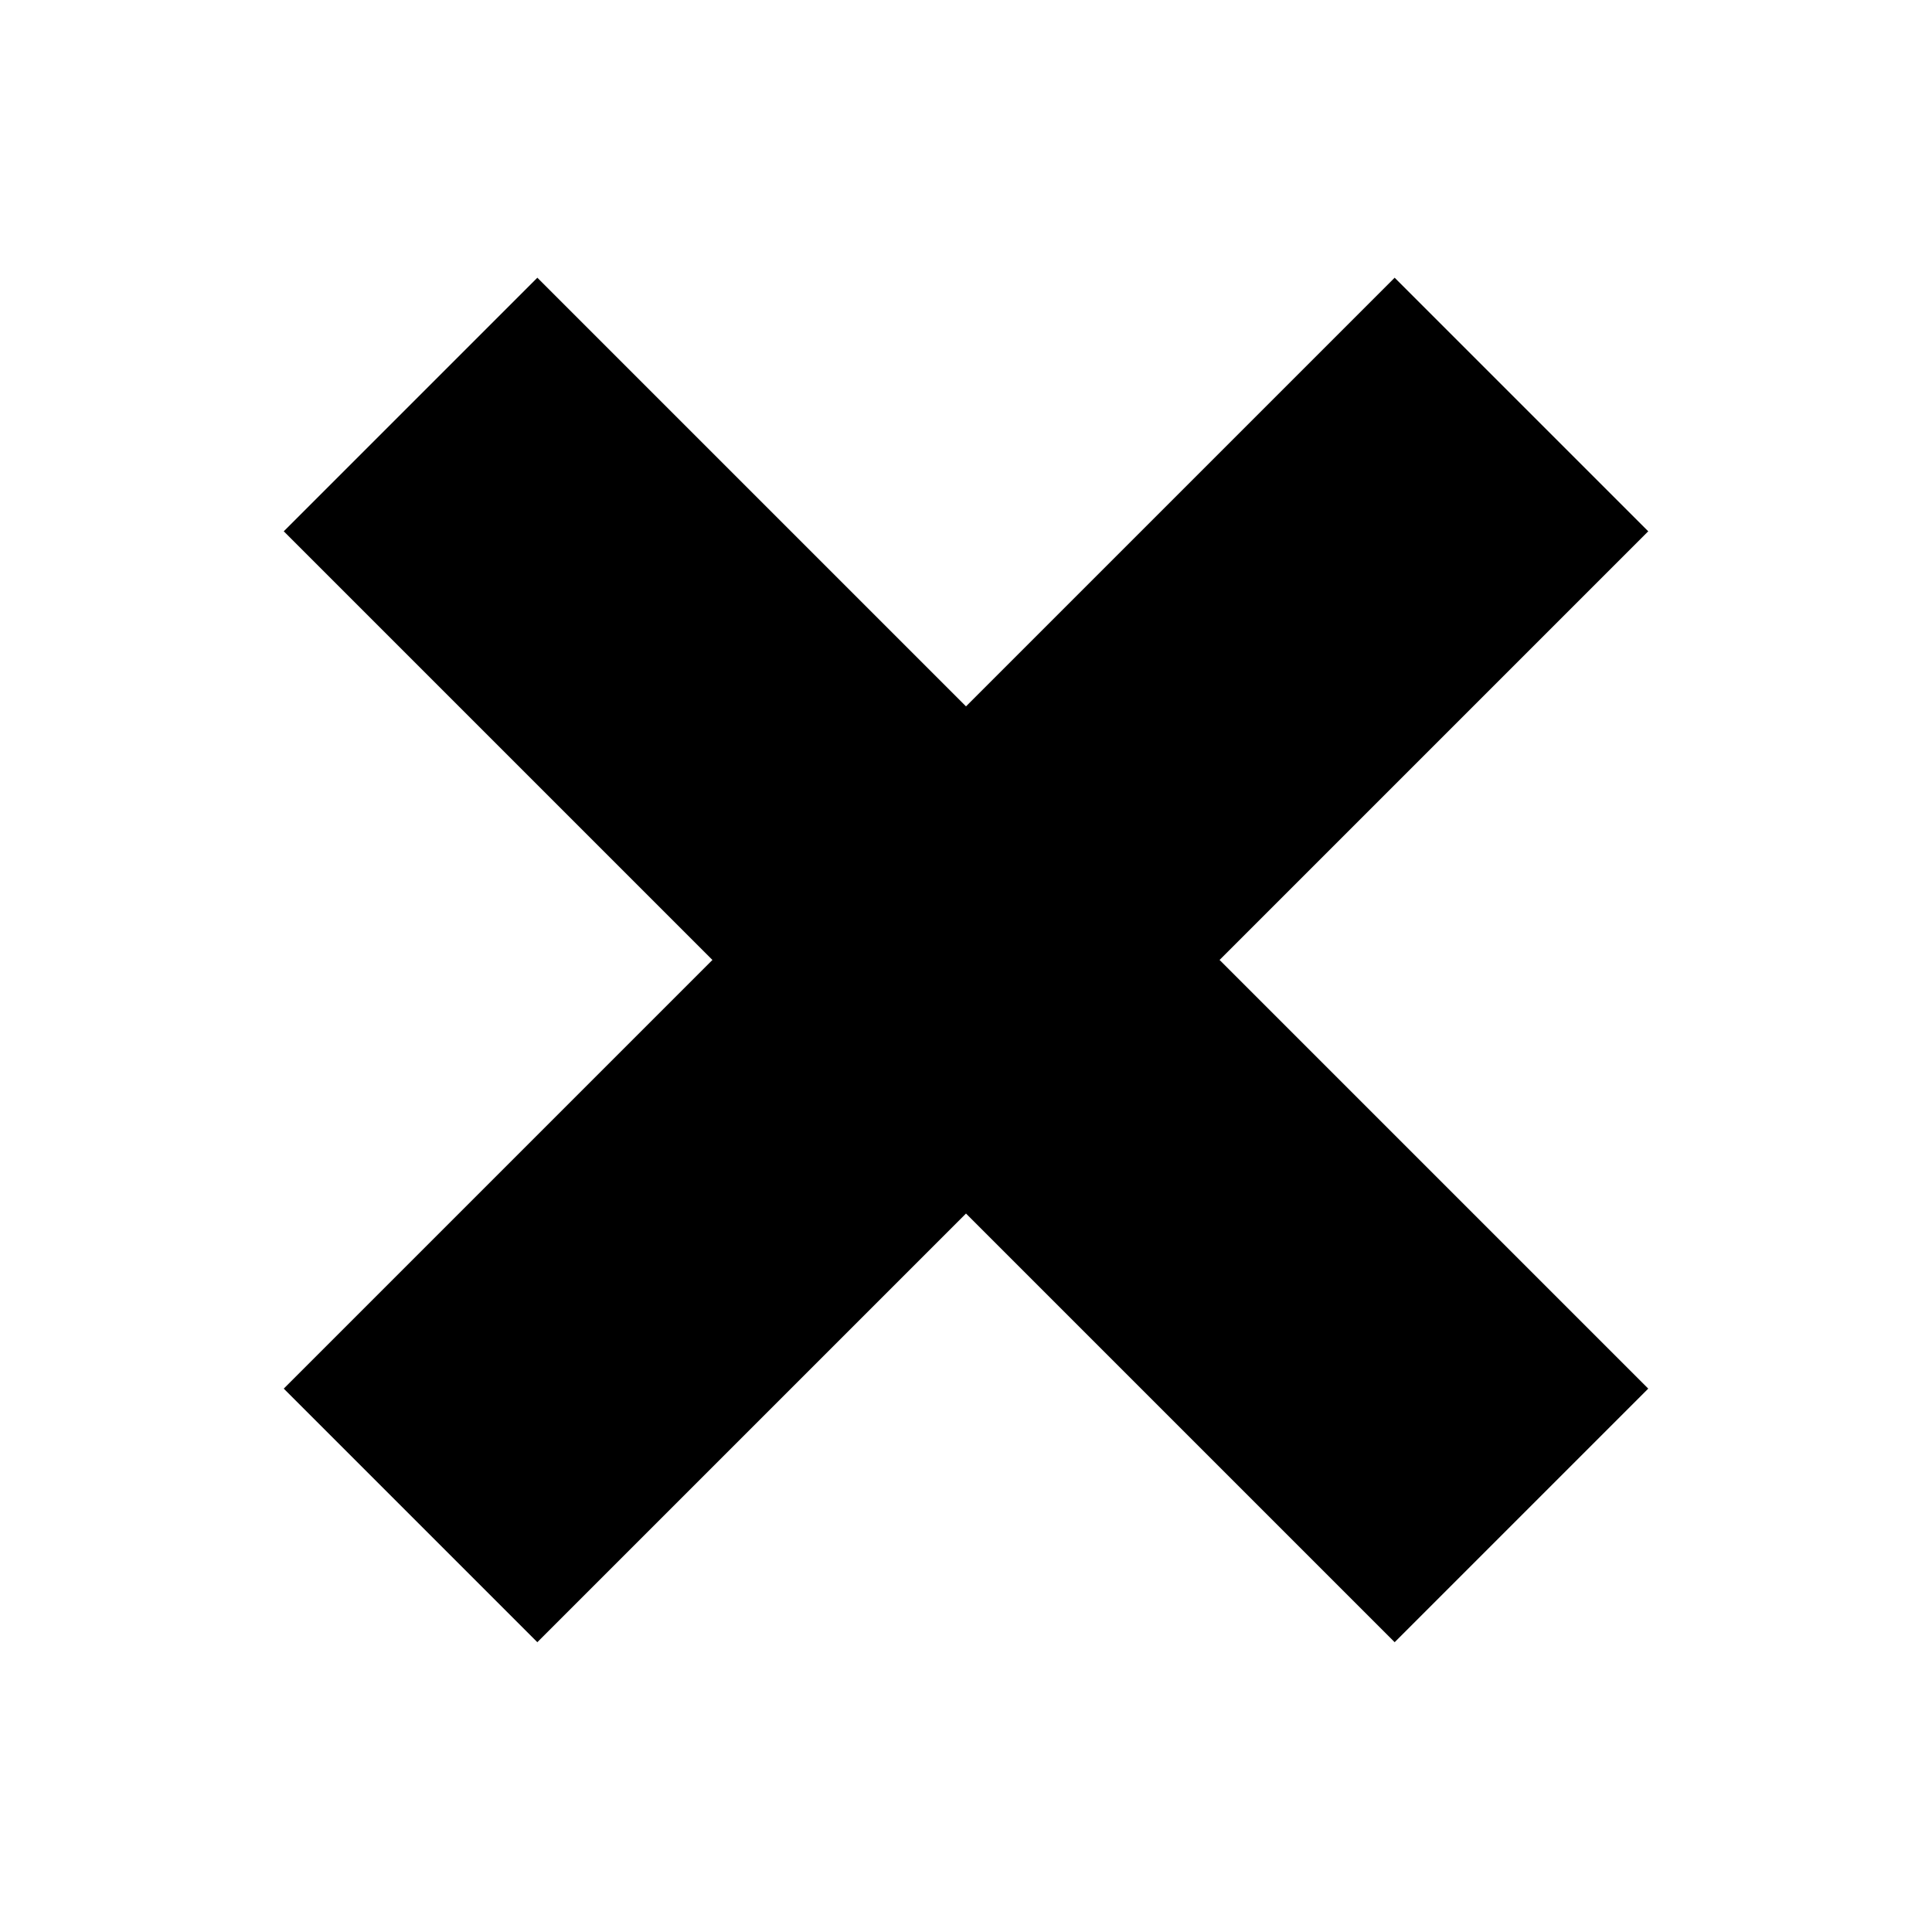 <?xml version="1.0" encoding="utf-8"?>
<!-- Generator: Adobe Illustrator 18.1.1, SVG Export Plug-In . SVG Version: 6.00 Build 0)  -->
<!DOCTYPE svg PUBLIC "-//W3C//DTD SVG 1.1//EN" "http://www.w3.org/Graphics/SVG/1.1/DTD/svg11.dtd">
<svg version="1.1" id="Layer_1" xmlns="http://www.w3.org/2000/svg" xmlns:xlink="http://www.w3.org/1999/xlink" x="0px" y="0px"
	 width="32px" height="32px" viewBox="-289 381 32 32" enable-background="new -289 381 32 32" xml:space="preserve">
<polygon points="-261.7,389.8 -265.9,385.6 -273,392.7 -280.1,385.6 -284.3,389.8 -277.2,396.9 -284.3,404 -280.1,408.2 -273,401.1 
	-265.9,408.2 -261.7,404 -268.8,396.9 "/>
</svg>
